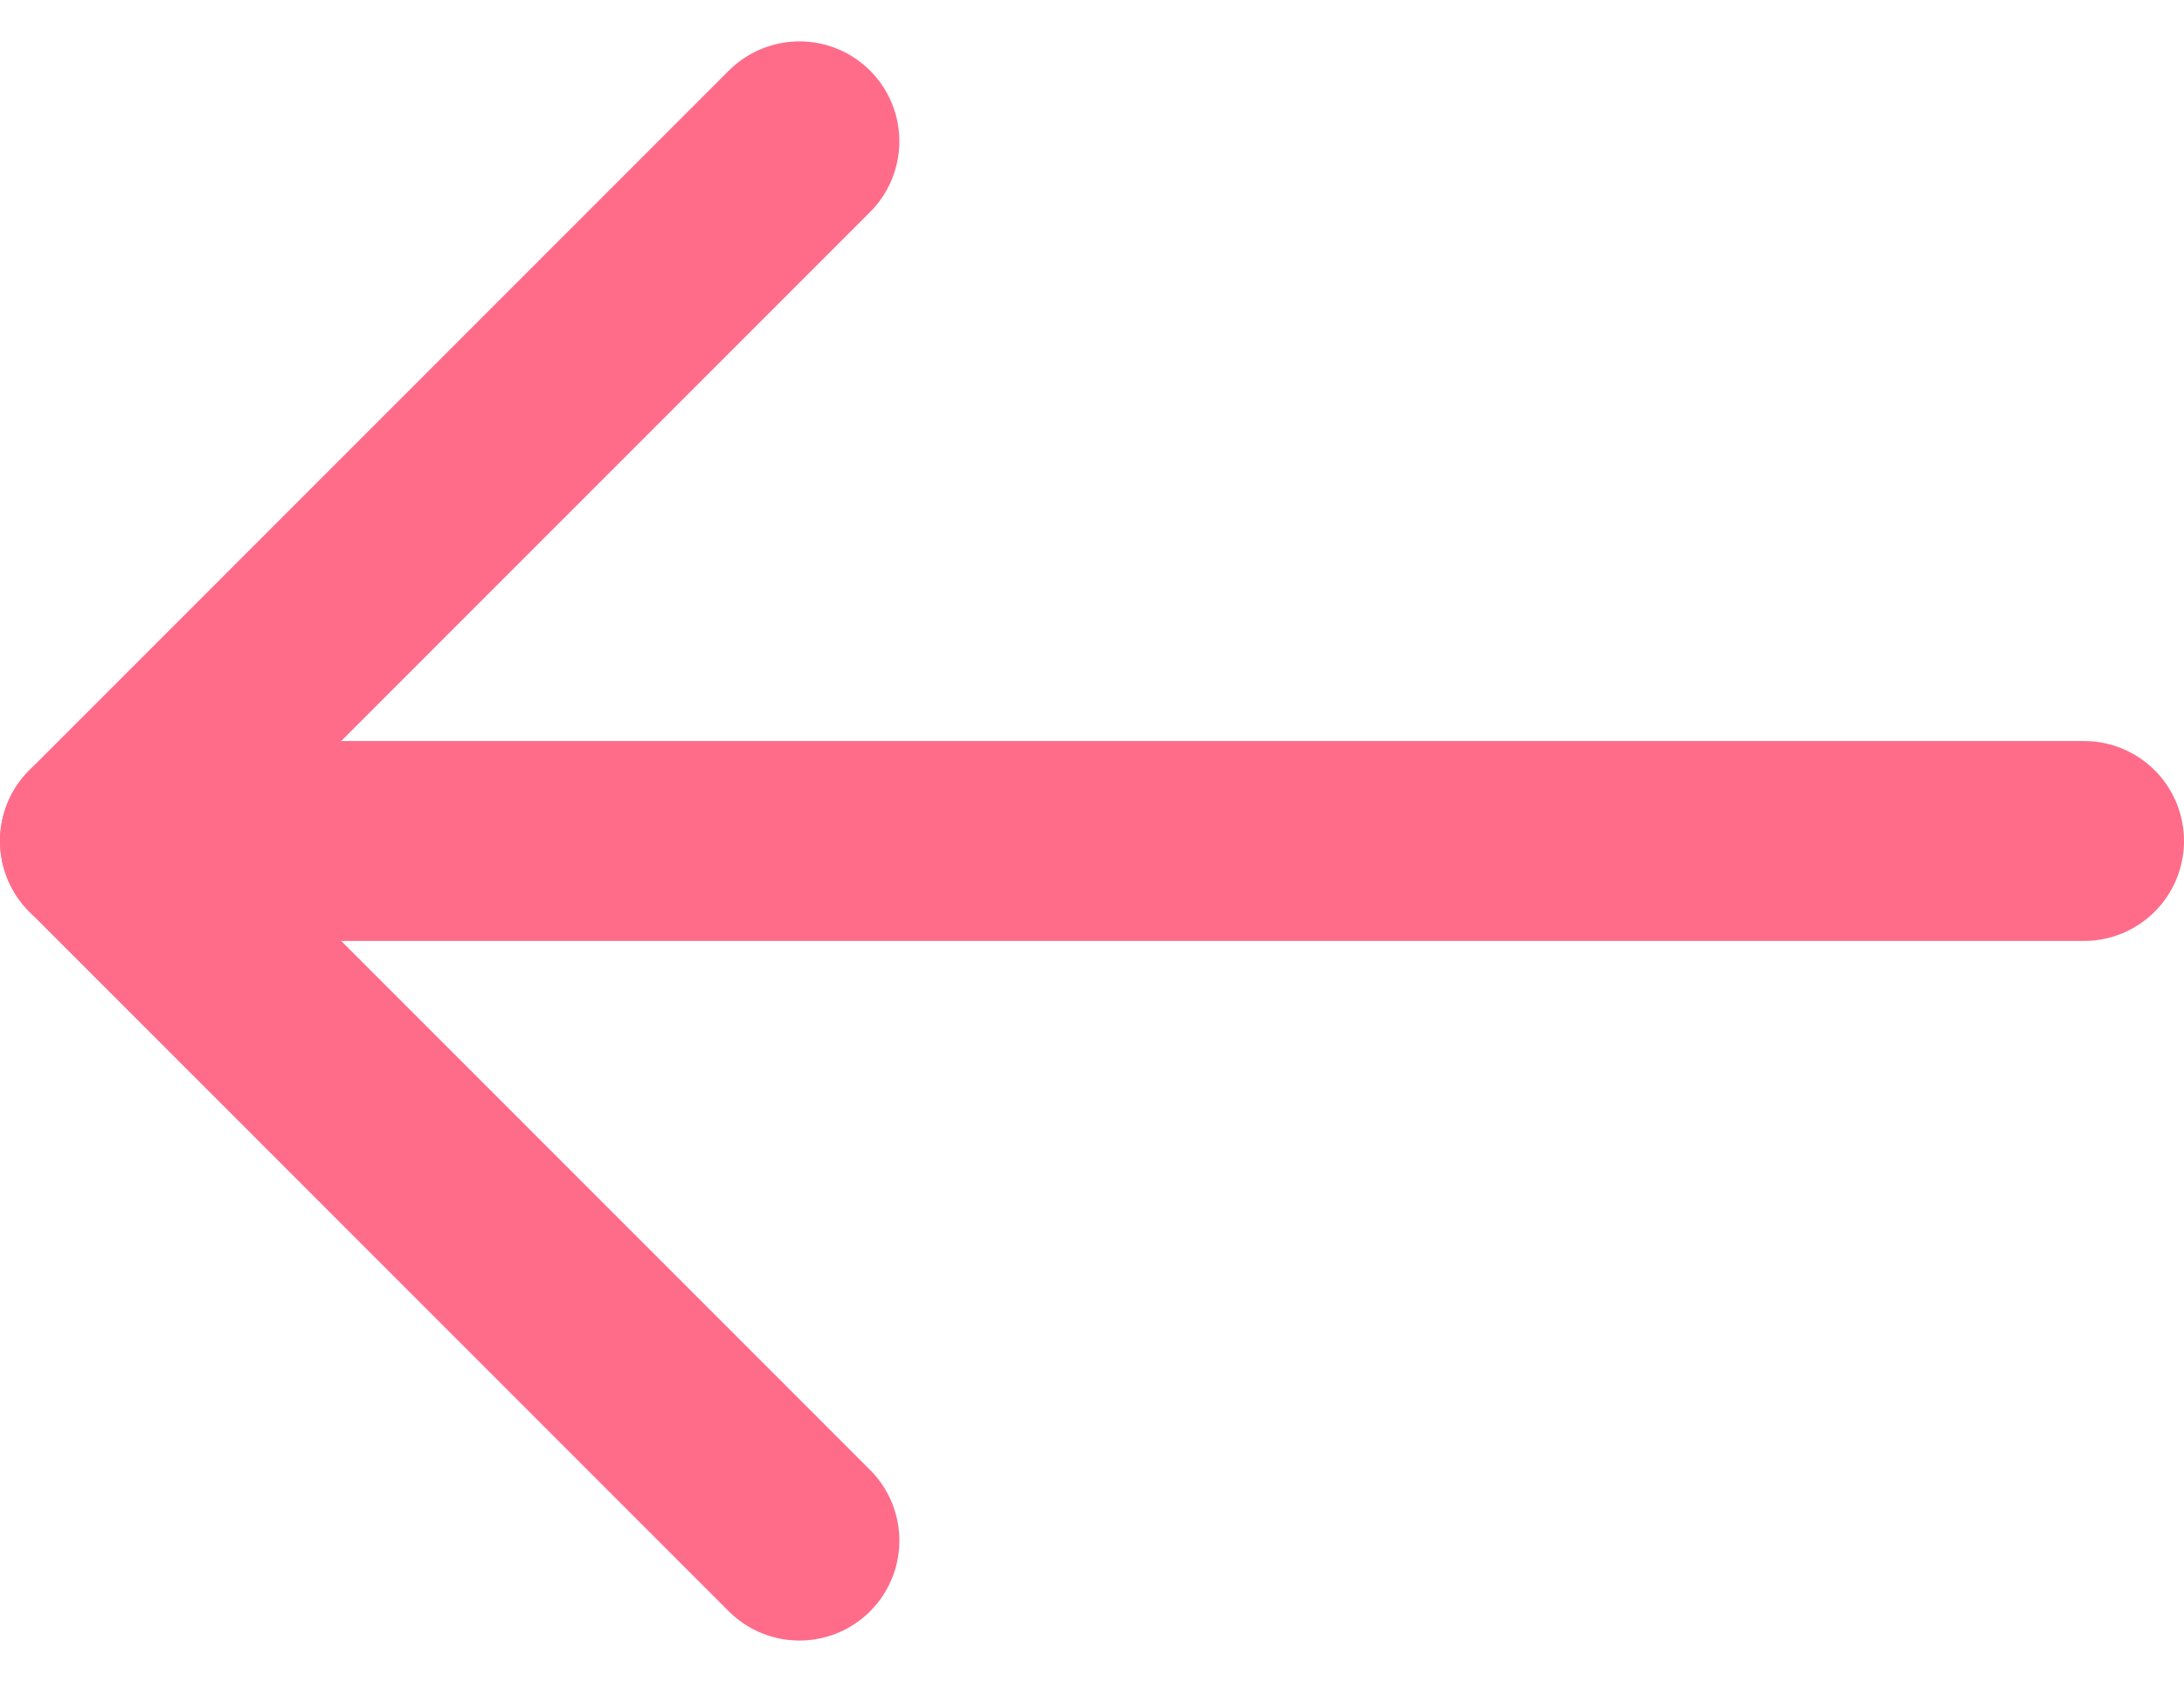 <svg xmlns="http://www.w3.org/2000/svg" width="32.783" height="25.243" viewBox="0 0 32.783 25.243">
  <g id="Icon_feather-arrow-left" data-name="Icon feather-arrow-left" transform="translate(-6 -5.379)">
    <path id="Path_5" data-name="Path 5" d="M37.283,18H7.5" fill="none" stroke="#ff6c8a" stroke-linecap="round" stroke-linejoin="round" stroke-width="3"/>
    <path id="Path_6" data-name="Path 6" d="M18,28.5,7.5,18,18,7.5" fill="none" stroke="#ff6c8a" stroke-linecap="round" stroke-linejoin="round" stroke-width="3"/>
  </g>
</svg>
